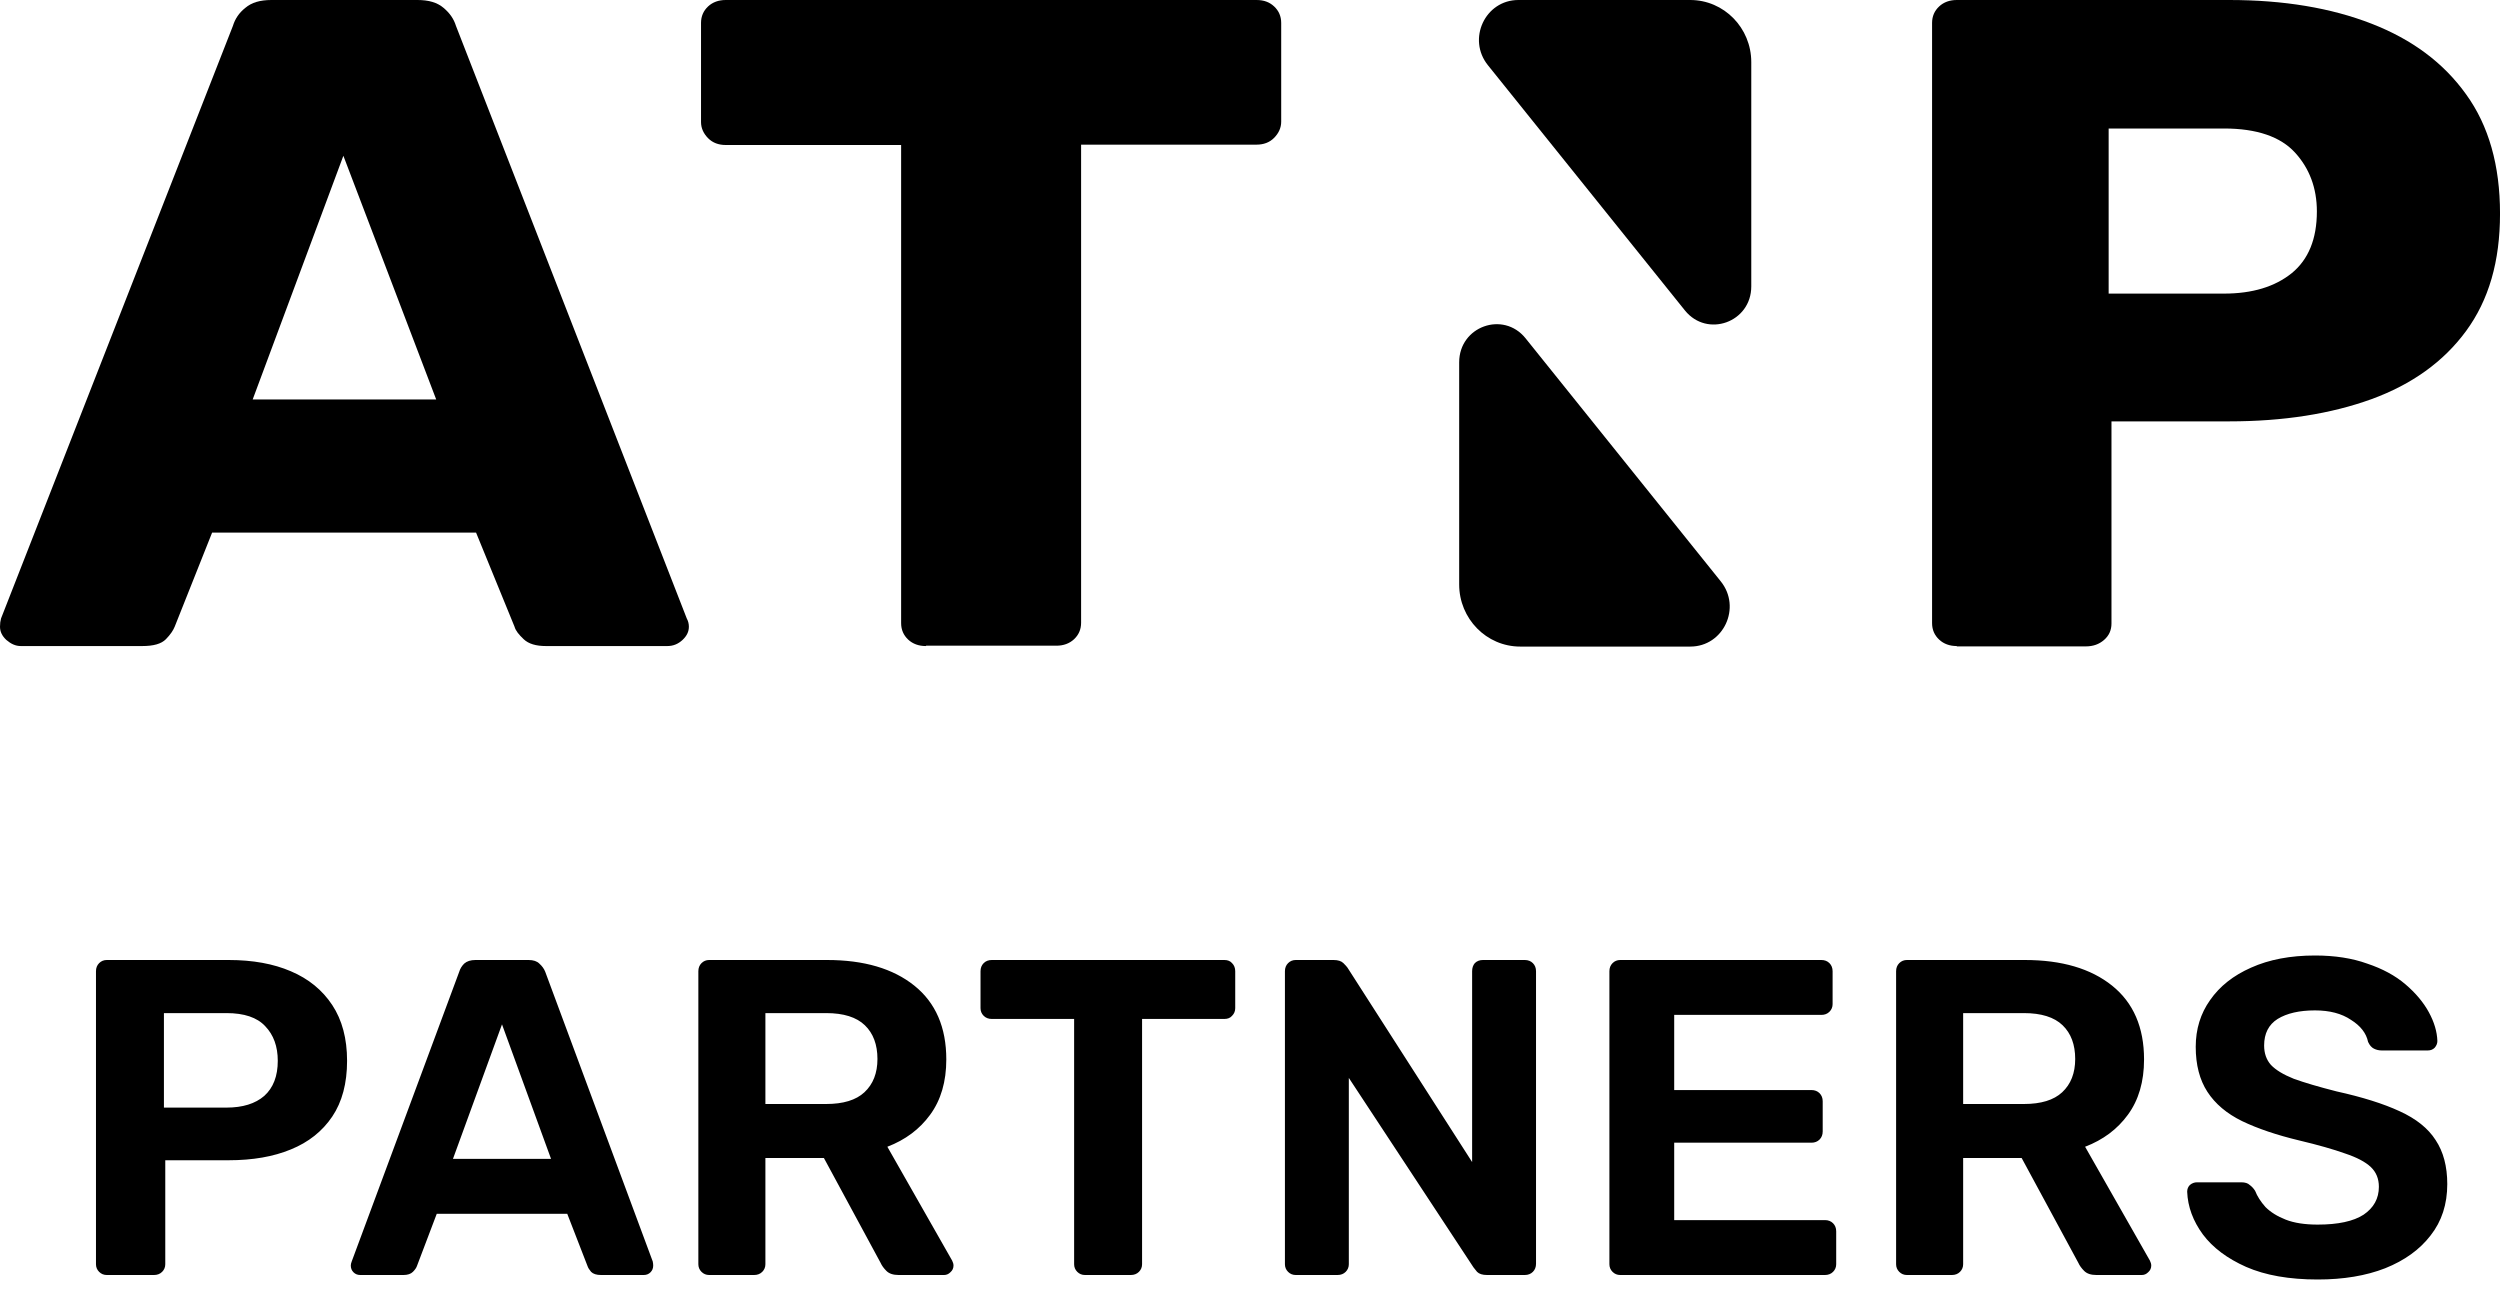 <!-- <svg width="16" height="16" viewBox="0 0 16 16" fill="none" xmlns="http://www.w3.org/2000/svg">
<path d="M8.00251 14.9297L0 1.07422H6.14651L8.00251 4.27503L9.84583 1.07422H16L8.00251 14.9297Z" fill="black"/>
</svg> -->

<svg width="100" height="52" viewBox="0 0 100 52" fill="none" xmlns="http://www.w3.org/2000/svg">
<path d="M0.833 25.842C0.621 25.842 0.438 25.756 0.254 25.598C0.085 25.44 0 25.268 0 25.067C0 24.938 0.014 24.837 0.042 24.737L9.317 1.034C9.401 0.761 9.557 0.517 9.811 0.316C10.065 0.1 10.404 0 10.855 0H16.699C17.151 0 17.49 0.1 17.744 0.316C17.998 0.531 18.153 0.761 18.238 1.034L27.47 24.737C27.526 24.837 27.555 24.952 27.555 25.067C27.555 25.268 27.47 25.44 27.301 25.598C27.131 25.756 26.934 25.842 26.694 25.842H21.838C21.442 25.842 21.146 25.756 20.948 25.569C20.751 25.383 20.624 25.225 20.581 25.067L19.043 21.305H8.484L6.988 25.067C6.931 25.21 6.818 25.383 6.635 25.569C6.451 25.756 6.141 25.842 5.689 25.842H0.833ZM10.107 15.979H17.448L13.735 6.231L10.107 15.979Z" fill="black"/>
<path d="M37.033 25.842C36.751 25.842 36.511 25.756 36.327 25.584C36.144 25.411 36.045 25.196 36.045 24.923V5.8H29.029C28.747 5.8 28.507 5.714 28.323 5.527C28.14 5.341 28.041 5.125 28.041 4.881V0.919C28.041 0.646 28.14 0.431 28.323 0.258C28.507 0.086 28.747 0 29.029 0H50.26C50.556 0 50.782 0.086 50.966 0.258C51.149 0.431 51.248 0.646 51.248 0.919V4.867C51.248 5.111 51.149 5.326 50.966 5.513C50.782 5.7 50.542 5.786 50.26 5.786H43.244V24.909C43.244 25.182 43.145 25.397 42.962 25.569C42.778 25.741 42.538 25.828 42.256 25.828H37.047L37.033 25.842Z" fill="black"/>
<path d="M78.271 25.842C77.989 25.842 77.749 25.756 77.566 25.584C77.382 25.411 77.283 25.196 77.283 24.923V0.919C77.283 0.646 77.382 0.431 77.566 0.258C77.749 0.086 77.989 0 78.271 0H89.16C91.348 0 93.239 0.316 94.863 0.948C96.486 1.579 97.742 2.512 98.646 3.776C99.549 5.025 100.001 6.618 100.001 8.542C100.001 10.466 99.549 12.002 98.646 13.237C97.742 14.472 96.472 15.376 94.863 15.965C93.239 16.553 91.348 16.855 89.16 16.855H84.459V24.938C84.459 25.21 84.36 25.426 84.162 25.598C83.965 25.77 83.725 25.856 83.428 25.856H78.271V25.842ZM84.346 11.744H88.962C90.091 11.744 90.995 11.471 91.672 10.925C92.336 10.38 92.675 9.562 92.675 8.456C92.675 7.523 92.378 6.733 91.799 6.102C91.221 5.47 90.275 5.14 88.962 5.14H84.346V11.744Z" fill="black"/>
<path d="M67.609 0H60.734C59.407 0 58.673 1.565 59.52 2.613L67.397 12.418C68.287 13.524 70.051 12.892 70.051 11.457V2.484C70.051 1.12 68.964 0 67.609 0Z" fill="black"/>
<path d="M58.367 14.478V23.379C58.367 24.743 59.454 25.863 60.809 25.863H67.613C68.94 25.863 69.674 24.298 68.827 23.25L61.021 13.53C60.132 12.425 58.367 13.056 58.367 14.492V14.478Z" fill="black"/>
<path d="M4.271 51C4.151 51 4.049 50.958 3.965 50.874C3.881 50.79 3.839 50.688 3.839 50.568V38.85C3.839 38.718 3.881 38.61 3.965 38.526C4.049 38.442 4.151 38.4 4.271 38.4H9.149C10.109 38.4 10.937 38.55 11.633 38.85C12.341 39.15 12.893 39.6 13.289 40.2C13.685 40.8 13.883 41.544 13.883 42.432C13.883 43.332 13.685 44.076 13.289 44.664C12.893 45.252 12.341 45.69 11.633 45.978C10.937 46.266 10.109 46.41 9.149 46.41H6.611V50.568C6.611 50.688 6.569 50.79 6.485 50.874C6.401 50.958 6.293 51 6.161 51H4.271ZM6.557 44.304H9.059C9.707 44.304 10.211 44.148 10.571 43.836C10.931 43.512 11.111 43.044 11.111 42.432C11.111 41.856 10.943 41.394 10.607 41.046C10.283 40.698 9.767 40.524 9.059 40.524H6.557V44.304ZM14.41 51C14.302 51 14.212 50.964 14.14 50.892C14.068 50.82 14.032 50.73 14.032 50.622C14.032 50.574 14.044 50.52 14.068 50.46L18.37 38.868C18.406 38.748 18.472 38.64 18.568 38.544C18.676 38.448 18.826 38.4 19.018 38.4H21.142C21.334 38.4 21.478 38.448 21.574 38.544C21.682 38.64 21.76 38.748 21.808 38.868L26.11 50.46C26.122 50.52 26.128 50.574 26.128 50.622C26.128 50.73 26.092 50.82 26.02 50.892C25.948 50.964 25.858 51 25.75 51H24.04C23.86 51 23.728 50.958 23.644 50.874C23.572 50.79 23.524 50.712 23.5 50.64L22.69 48.552H17.47L16.678 50.64C16.654 50.712 16.6 50.79 16.516 50.874C16.432 50.958 16.306 51 16.138 51H14.41ZM18.118 46.356H22.042L20.08 40.974L18.118 46.356ZM28.366 51C28.246 51 28.144 50.958 28.06 50.874C27.976 50.79 27.934 50.688 27.934 50.568V38.85C27.934 38.718 27.976 38.61 28.06 38.526C28.144 38.442 28.246 38.4 28.366 38.4H33.082C34.558 38.4 35.722 38.742 36.574 39.426C37.426 40.11 37.852 41.094 37.852 42.378C37.852 43.266 37.636 44.004 37.204 44.592C36.784 45.168 36.214 45.594 35.494 45.87L38.086 50.424C38.122 50.496 38.14 50.562 38.14 50.622C38.14 50.73 38.098 50.82 38.014 50.892C37.942 50.964 37.858 51 37.762 51H35.944C35.728 51 35.566 50.946 35.458 50.838C35.35 50.73 35.272 50.622 35.224 50.514L32.956 46.32H30.616V50.568C30.616 50.688 30.574 50.79 30.49 50.874C30.406 50.958 30.298 51 30.166 51H28.366ZM30.616 44.16H33.046C33.73 44.16 34.24 44.004 34.576 43.692C34.924 43.368 35.098 42.924 35.098 42.36C35.098 41.784 34.93 41.334 34.594 41.01C34.258 40.686 33.742 40.524 33.046 40.524H30.616V44.16ZM43.397 51C43.277 51 43.175 50.958 43.091 50.874C43.007 50.79 42.965 50.688 42.965 50.568V40.758H39.671C39.539 40.758 39.431 40.716 39.347 40.632C39.263 40.548 39.221 40.446 39.221 40.326V38.85C39.221 38.718 39.263 38.61 39.347 38.526C39.431 38.442 39.539 38.4 39.671 38.4H48.977C49.109 38.4 49.211 38.442 49.283 38.526C49.367 38.61 49.409 38.718 49.409 38.85V40.326C49.409 40.446 49.367 40.548 49.283 40.632C49.211 40.716 49.109 40.758 48.977 40.758H45.683V50.568C45.683 50.688 45.641 50.79 45.557 50.874C45.473 50.958 45.365 51 45.233 51H43.397ZM51.829 51C51.709 51 51.607 50.958 51.523 50.874C51.439 50.79 51.397 50.688 51.397 50.568V38.85C51.397 38.718 51.439 38.61 51.523 38.526C51.607 38.442 51.709 38.4 51.829 38.4H53.341C53.521 38.4 53.653 38.442 53.737 38.526C53.821 38.61 53.875 38.67 53.899 38.706L58.885 46.482V38.85C58.885 38.718 58.921 38.61 58.993 38.526C59.077 38.442 59.185 38.4 59.317 38.4H60.991C61.123 38.4 61.231 38.442 61.315 38.526C61.399 38.61 61.441 38.718 61.441 38.85V50.55C61.441 50.682 61.399 50.79 61.315 50.874C61.231 50.958 61.123 51 60.991 51H59.479C59.299 51 59.167 50.958 59.083 50.874C59.011 50.79 58.963 50.73 58.939 50.694L53.953 43.116V50.568C53.953 50.688 53.911 50.79 53.827 50.874C53.743 50.958 53.635 51 53.503 51H51.829ZM64.808 51C64.688 51 64.586 50.958 64.502 50.874C64.418 50.79 64.376 50.688 64.376 50.568V38.85C64.376 38.718 64.418 38.61 64.502 38.526C64.586 38.442 64.688 38.4 64.808 38.4H72.854C72.986 38.4 73.094 38.442 73.178 38.526C73.262 38.61 73.304 38.718 73.304 38.85V40.164C73.304 40.284 73.262 40.386 73.178 40.47C73.094 40.554 72.986 40.596 72.854 40.596H66.968V43.602H72.458C72.59 43.602 72.698 43.644 72.782 43.728C72.866 43.812 72.908 43.92 72.908 44.052V45.258C72.908 45.39 72.866 45.498 72.782 45.582C72.698 45.666 72.59 45.708 72.458 45.708H66.968V48.804H72.998C73.13 48.804 73.238 48.846 73.322 48.93C73.406 49.014 73.448 49.122 73.448 49.254V50.568C73.448 50.688 73.406 50.79 73.322 50.874C73.238 50.958 73.13 51 72.998 51H64.808ZM76.276 51C76.156 51 76.054 50.958 75.97 50.874C75.886 50.79 75.844 50.688 75.844 50.568V38.85C75.844 38.718 75.886 38.61 75.97 38.526C76.054 38.442 76.156 38.4 76.276 38.4H80.992C82.468 38.4 83.632 38.742 84.484 39.426C85.336 40.11 85.762 41.094 85.762 42.378C85.762 43.266 85.546 44.004 85.114 44.592C84.694 45.168 84.124 45.594 83.404 45.87L85.996 50.424C86.032 50.496 86.05 50.562 86.05 50.622C86.05 50.73 86.008 50.82 85.924 50.892C85.852 50.964 85.768 51 85.672 51H83.854C83.638 51 83.476 50.946 83.368 50.838C83.26 50.73 83.182 50.622 83.134 50.514L80.866 46.32H78.526V50.568C78.526 50.688 78.484 50.79 78.4 50.874C78.316 50.958 78.208 51 78.076 51H76.276ZM78.526 44.16H80.956C81.64 44.16 82.15 44.004 82.486 43.692C82.834 43.368 83.008 42.924 83.008 42.36C83.008 41.784 82.84 41.334 82.504 41.01C82.168 40.686 81.652 40.524 80.956 40.524H78.526V44.16ZM92.707 51.18C91.567 51.18 90.613 51.012 89.845 50.676C89.089 50.34 88.513 49.908 88.117 49.38C87.721 48.84 87.511 48.27 87.487 47.67C87.487 47.562 87.523 47.472 87.595 47.4C87.679 47.328 87.775 47.292 87.883 47.292H89.647C89.803 47.292 89.917 47.328 89.989 47.4C90.073 47.46 90.145 47.538 90.205 47.634C90.289 47.85 90.427 48.066 90.619 48.282C90.823 48.486 91.093 48.654 91.429 48.786C91.765 48.918 92.191 48.984 92.707 48.984C93.523 48.984 94.135 48.852 94.543 48.588C94.951 48.312 95.155 47.94 95.155 47.472C95.155 47.148 95.047 46.884 94.831 46.68C94.615 46.476 94.273 46.296 93.805 46.14C93.337 45.972 92.725 45.798 91.969 45.618C91.069 45.402 90.307 45.144 89.683 44.844C89.071 44.544 88.609 44.154 88.297 43.674C87.985 43.194 87.829 42.594 87.829 41.874C87.829 41.166 88.021 40.542 88.405 40.002C88.789 39.45 89.335 39.018 90.043 38.706C90.763 38.382 91.615 38.22 92.599 38.22C93.391 38.22 94.087 38.328 94.687 38.544C95.299 38.748 95.809 39.024 96.217 39.372C96.625 39.72 96.937 40.092 97.153 40.488C97.369 40.884 97.483 41.268 97.495 41.64C97.495 41.736 97.459 41.826 97.387 41.91C97.315 41.982 97.225 42.018 97.117 42.018H95.263C95.155 42.018 95.053 41.994 94.957 41.946C94.861 41.898 94.783 41.808 94.723 41.676C94.651 41.328 94.423 41.034 94.039 40.794C93.667 40.542 93.187 40.416 92.599 40.416C91.975 40.416 91.477 40.53 91.105 40.758C90.745 40.986 90.565 41.34 90.565 41.82C90.565 42.132 90.655 42.39 90.835 42.594C91.027 42.798 91.333 42.984 91.753 43.152C92.185 43.308 92.755 43.476 93.463 43.656C94.495 43.884 95.335 44.148 95.983 44.448C96.643 44.748 97.123 45.132 97.423 45.6C97.735 46.068 97.891 46.656 97.891 47.364C97.891 48.168 97.669 48.852 97.225 49.416C96.793 49.98 96.187 50.418 95.407 50.73C94.639 51.03 93.739 51.18 92.707 51.18Z" fill="black"/>
</svg>
